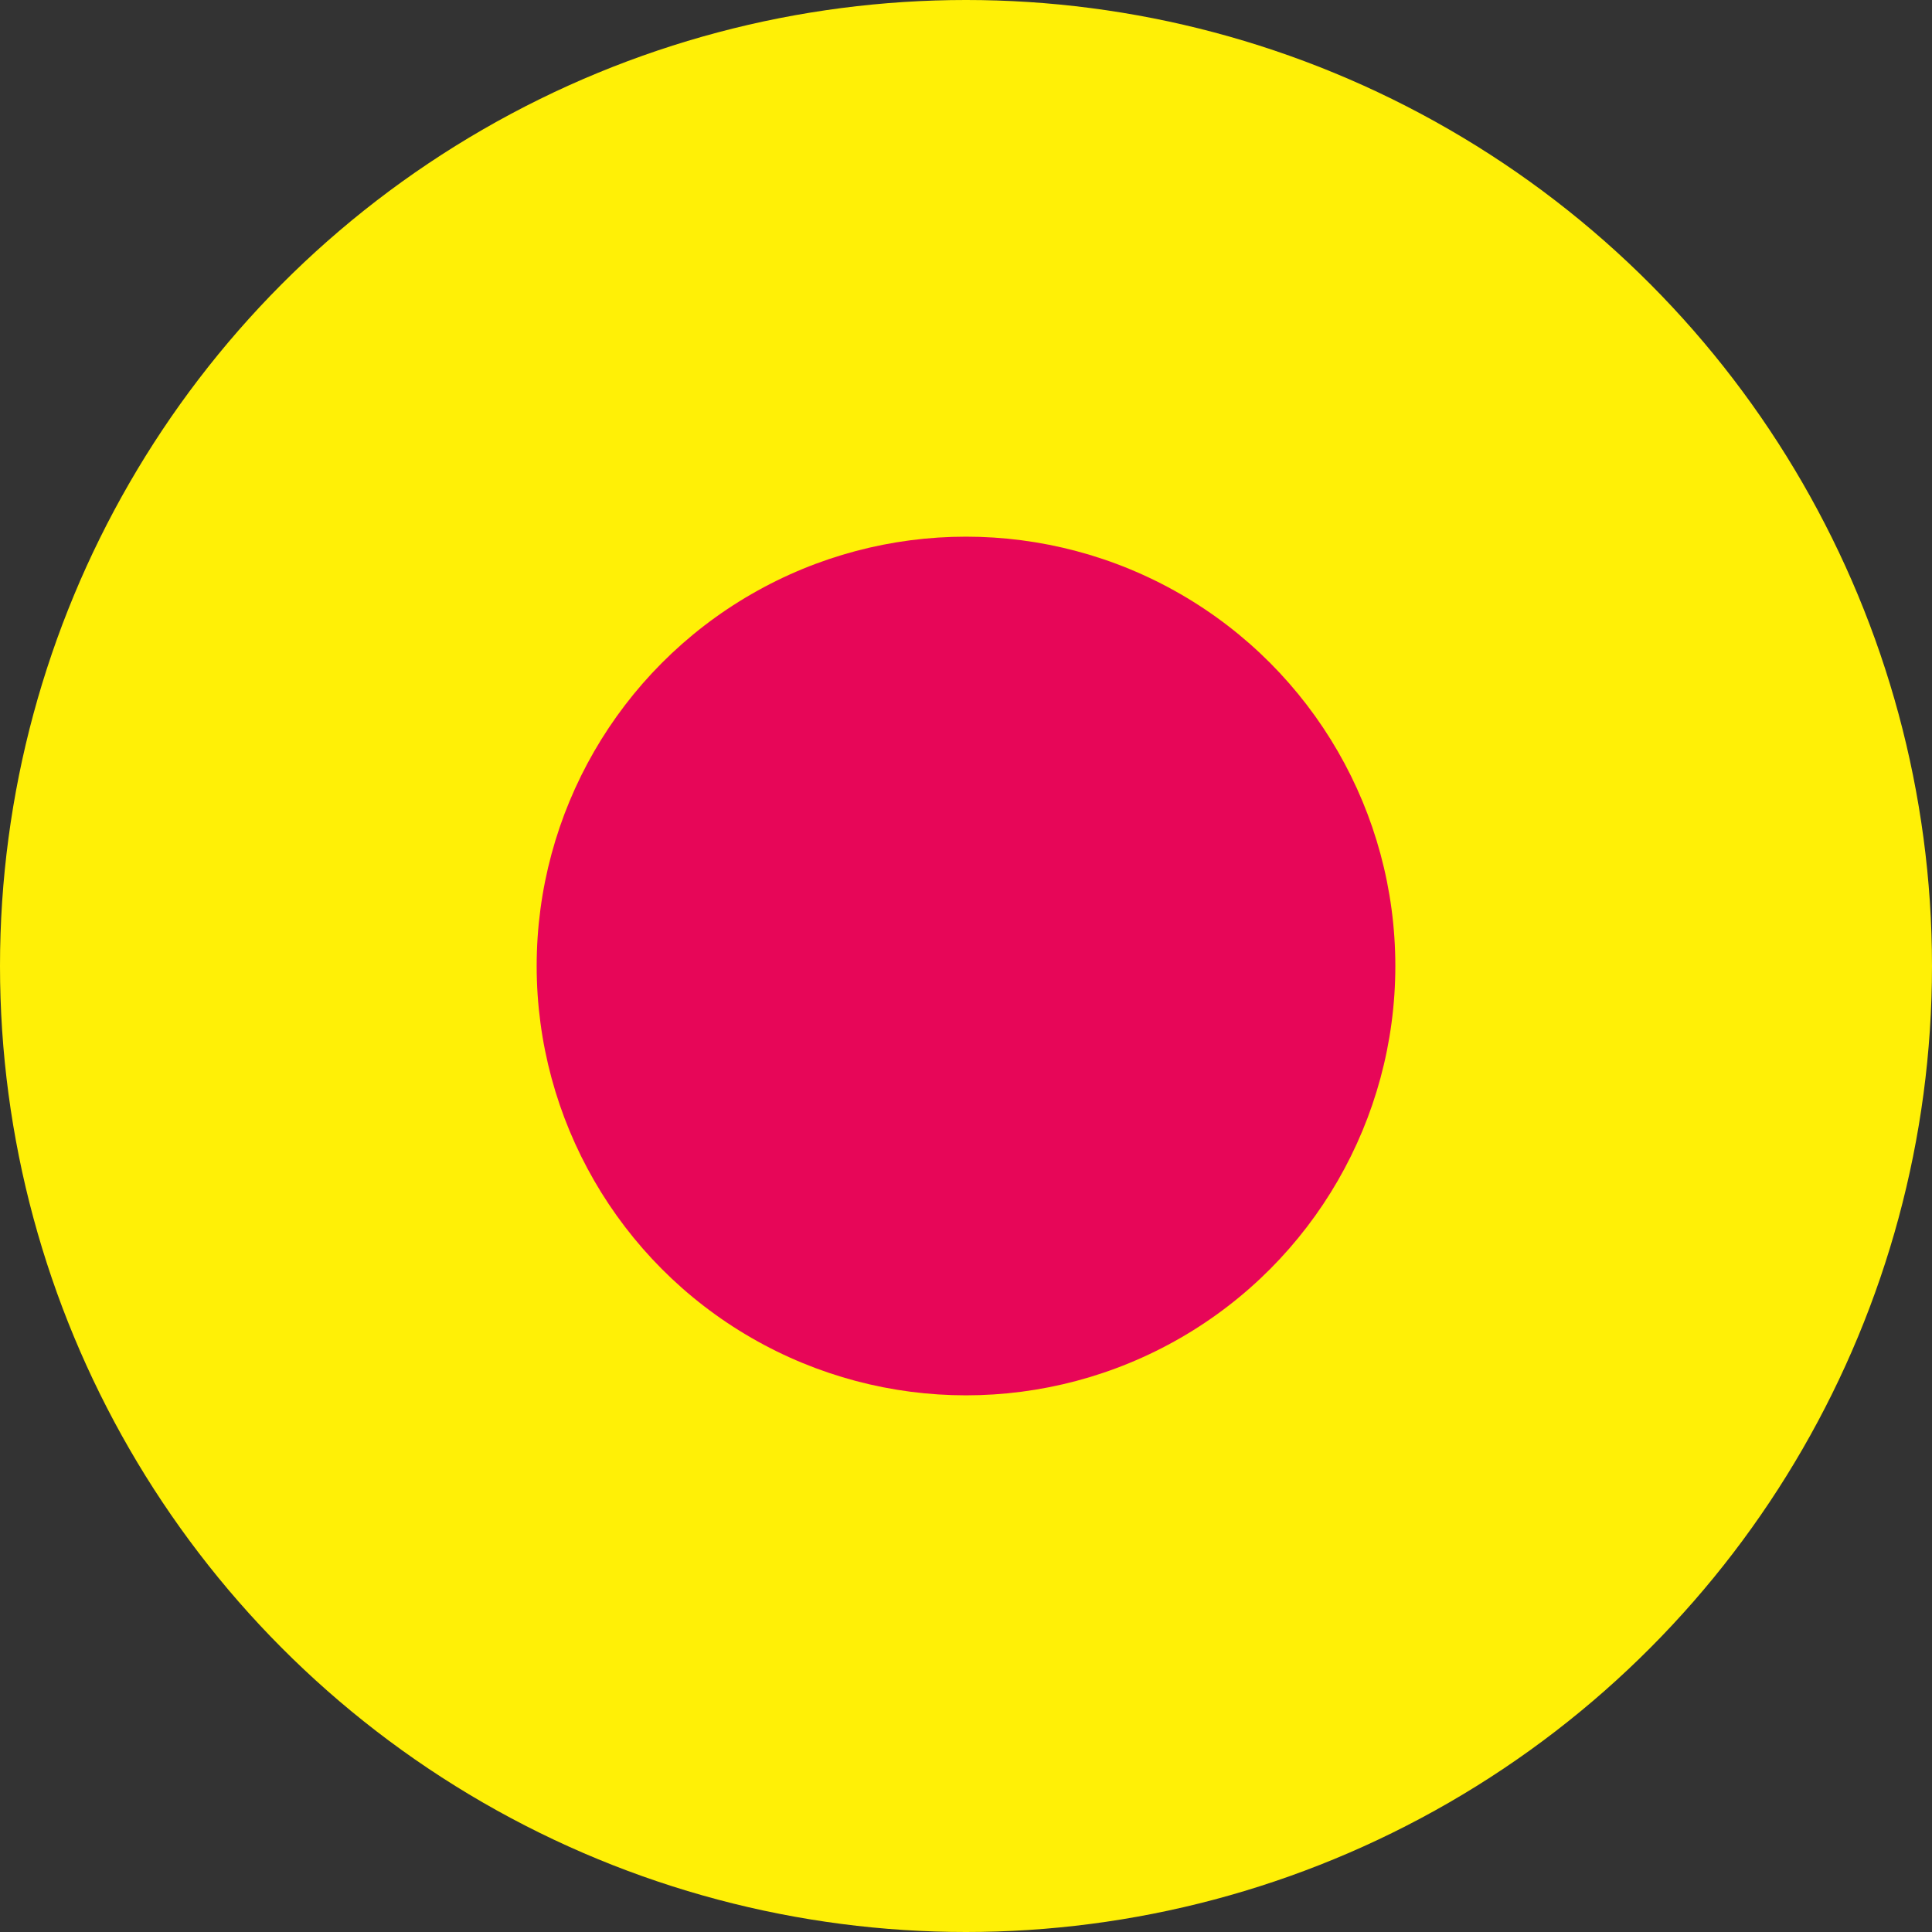 <svg width="18" height="18" viewBox="0 0 18 18" fill="none" xmlns="http://www.w3.org/2000/svg">
<rect x="0" y="0" width="18" height="18" fill="#333333" stroke="none"/>
<g id="radio btn choosed">
<circle id="Oval" cx="9" cy="9" r="9" fill="#FFF006"/>
<circle id="Oval_2" cx="9" cy="9" r="4" fill="#E70658"/>
</g>
</svg>
